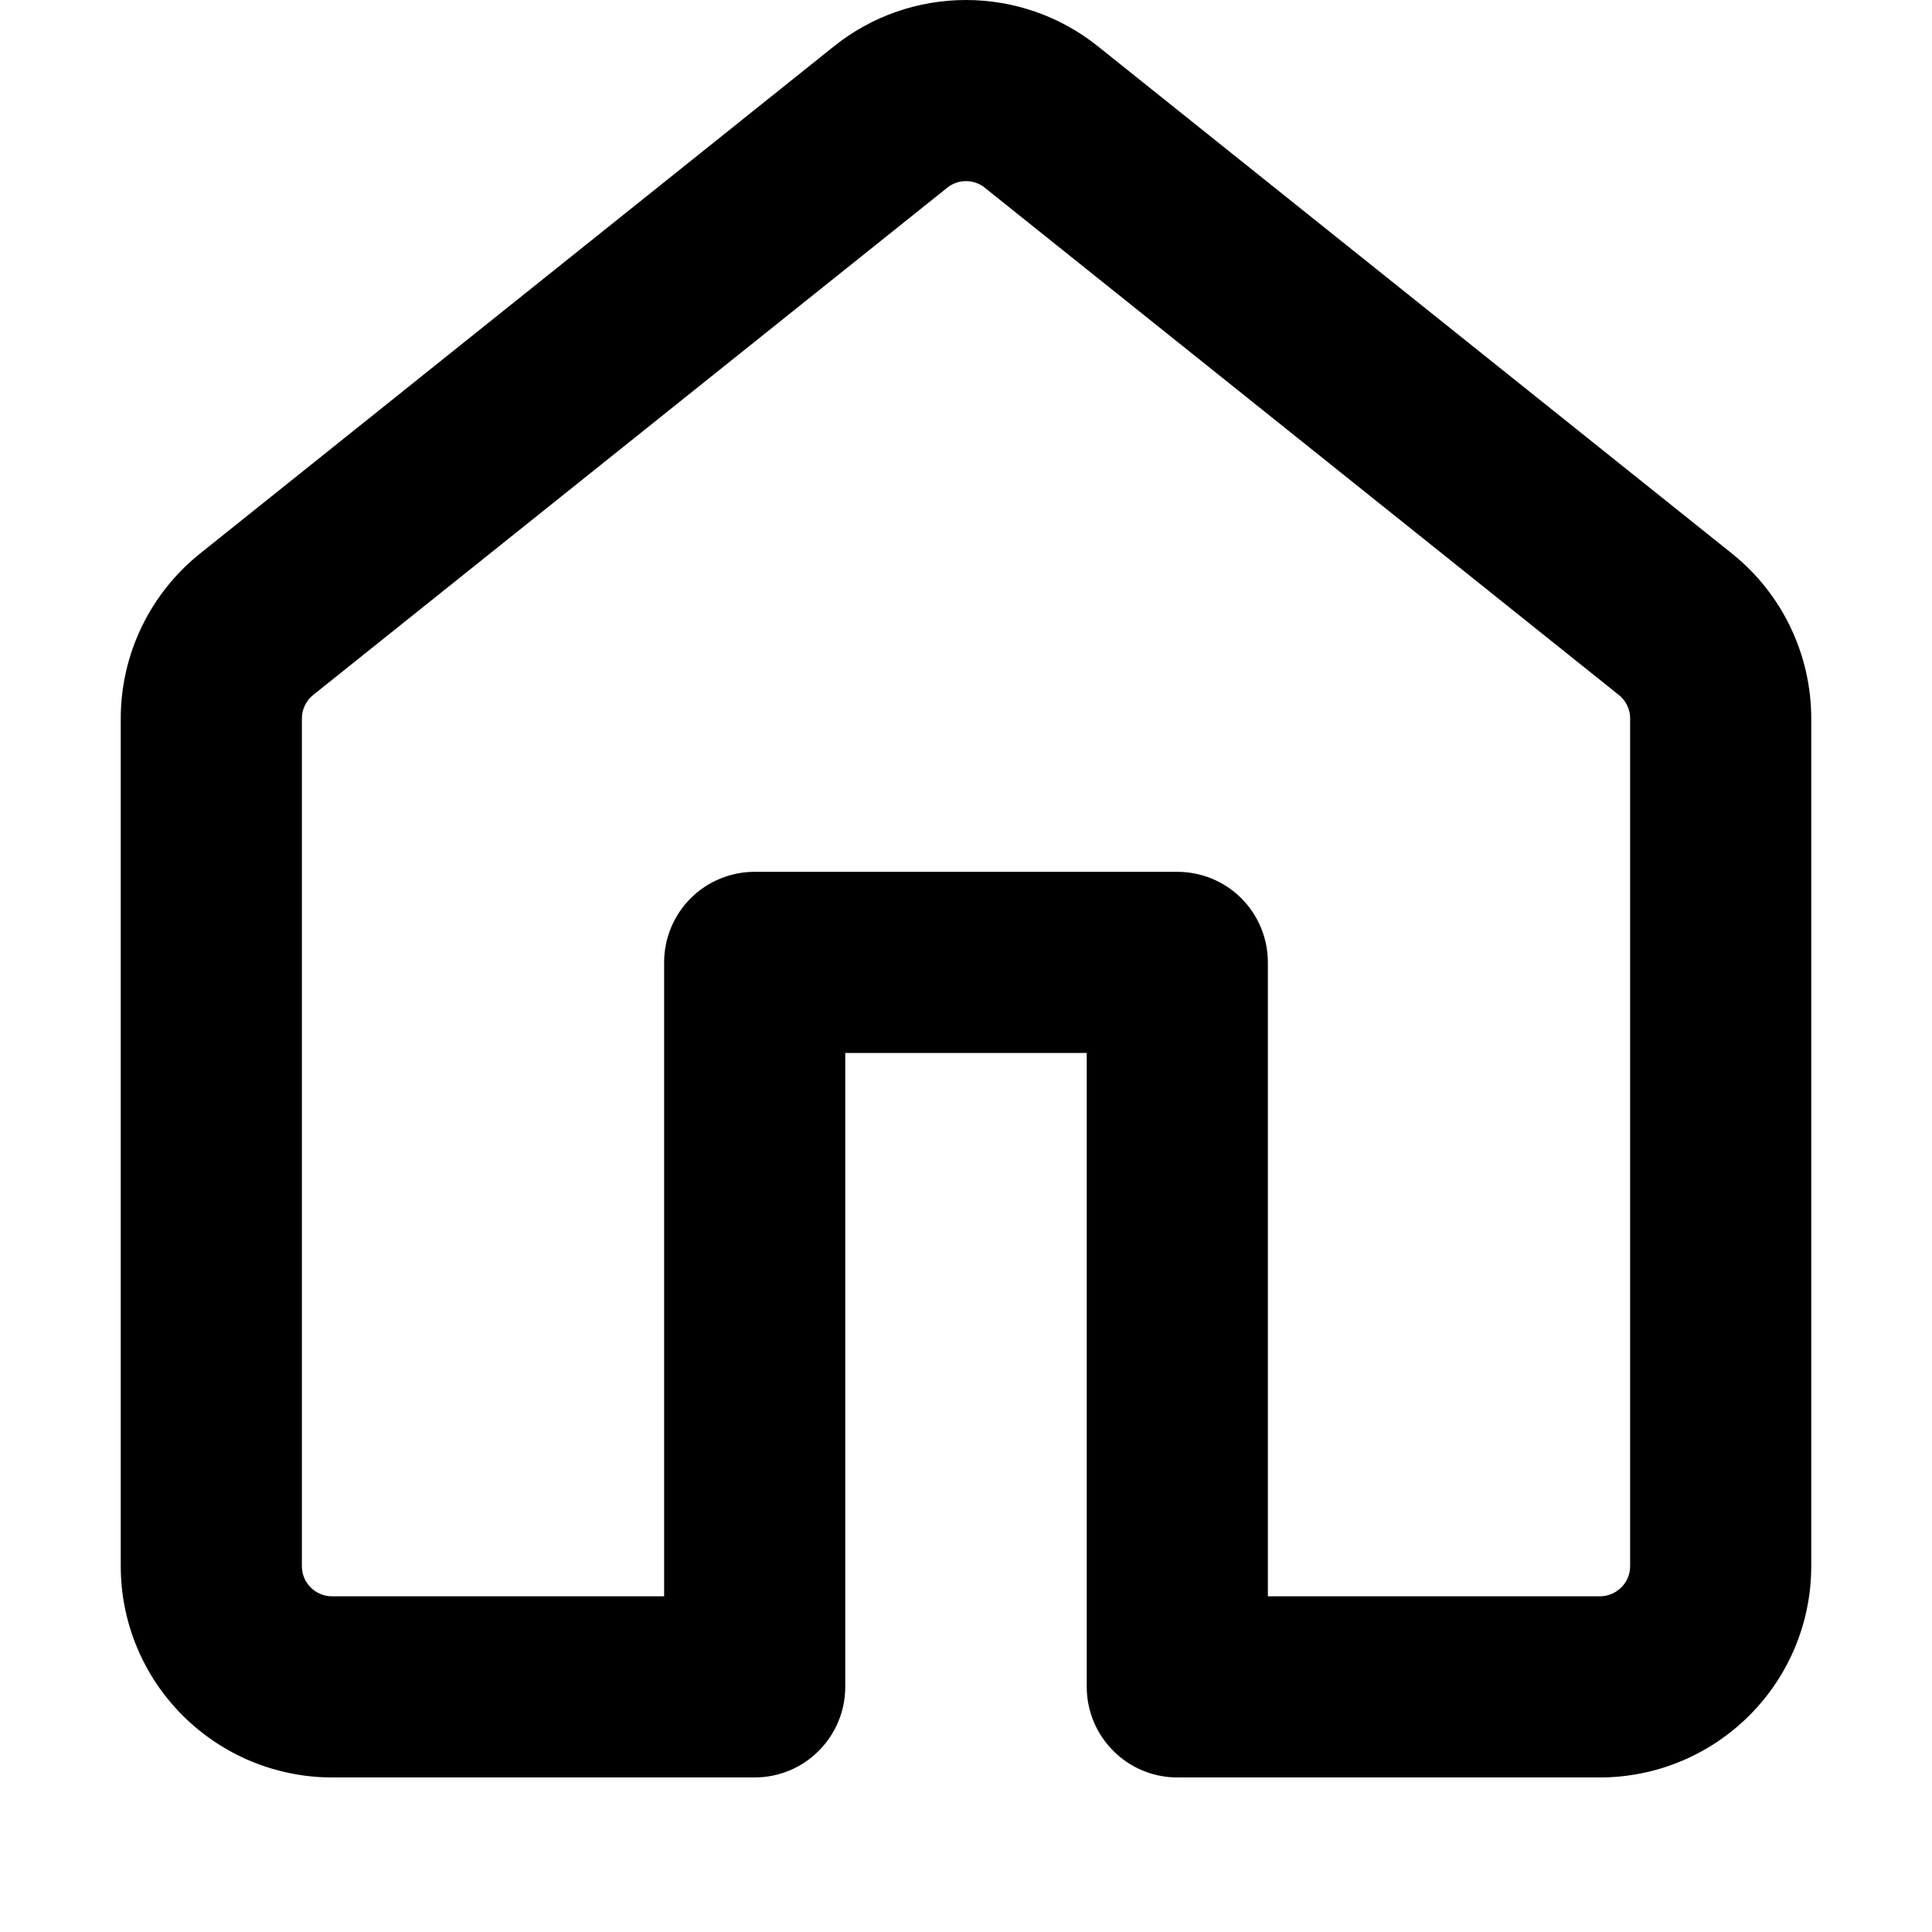 
<svg width="16" height="16" viewBox="0 0 16 16" fill="none" xmlns="http://www.w3.org/2000/svg">
<path fill-rule="evenodd" clip-rule="evenodd" d="M8.156 1.555C8.112 1.519 8.057 1.5 8 1.5C7.943 1.5 7.888 1.519 7.844 1.555L2.594 5.755C2.565 5.778 2.541 5.808 2.525 5.842C2.508 5.876 2.5 5.913 2.5 5.951V12.97C2.5 13.108 2.612 13.22 2.75 13.22H5.5V7.97C5.5 7.771 5.579 7.58 5.72 7.439C5.86 7.299 6.051 7.22 6.25 7.22H9.75C9.949 7.22 10.14 7.299 10.28 7.439C10.421 7.58 10.5 7.771 10.5 7.97V13.22H13.25C13.316 13.22 13.38 13.193 13.427 13.146C13.474 13.1 13.5 13.036 13.5 12.97V5.95C13.5 5.912 13.492 5.875 13.475 5.841C13.459 5.808 13.435 5.778 13.406 5.755L8.156 1.555ZM6.906 0.384C7.216 0.135 7.602 0 8 0C8.397 0 8.783 0.135 9.093 0.384L14.343 4.584C14.758 4.916 15 5.419 15 5.951V12.97C15 13.434 14.816 13.879 14.487 14.207C14.159 14.535 13.714 14.72 13.25 14.72H9.75C9.551 14.72 9.36 14.641 9.22 14.5C9.079 14.359 9 14.169 9 13.97V8.72H7V13.97C7 14.169 6.921 14.359 6.78 14.5C6.64 14.641 6.449 14.72 6.25 14.72H2.75C2.286 14.72 1.841 14.535 1.513 14.207C1.184 13.879 1 13.434 1 12.97V5.95C1 5.419 1.242 4.916 1.657 4.584L6.906 0.384Z" fill="currentColor"/>
</svg>
